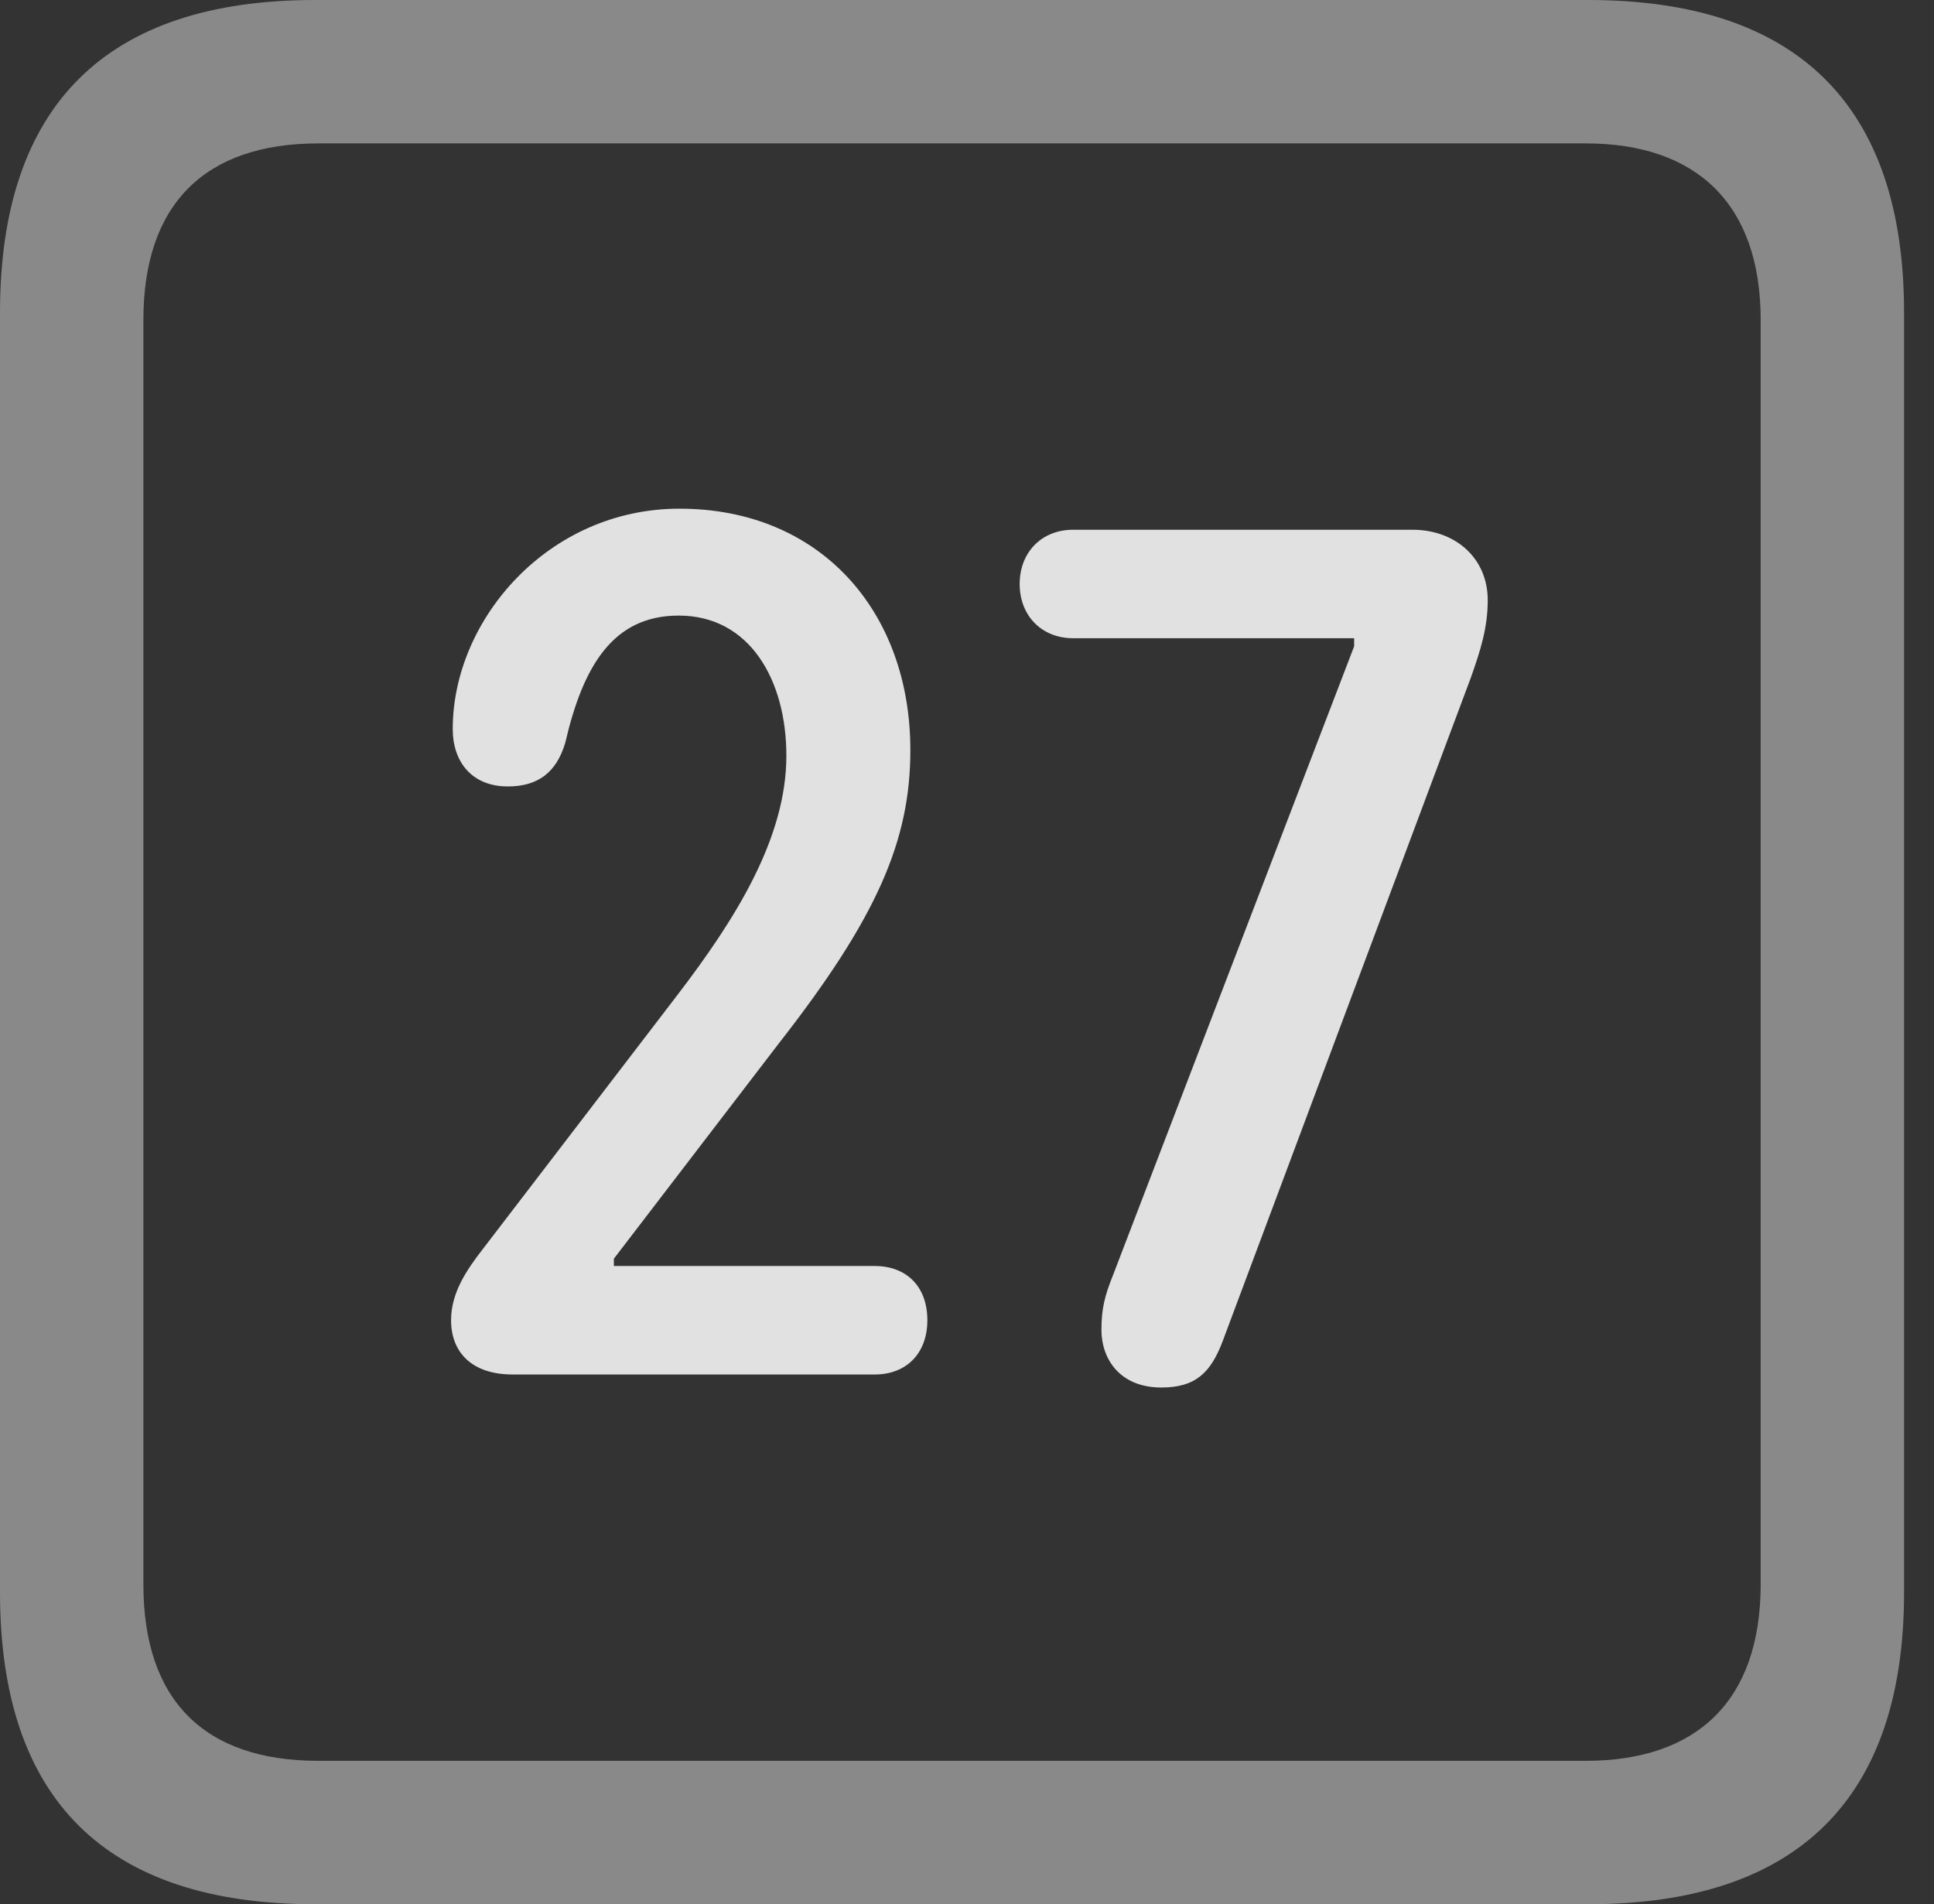 <?xml version="1.0" encoding="UTF-8"?>
<!--Generator: Apple Native CoreSVG 341-->
<!DOCTYPE svg
PUBLIC "-//W3C//DTD SVG 1.1//EN"
       "http://www.w3.org/Graphics/SVG/1.1/DTD/svg11.dtd">
<svg version="1.1" xmlns="http://www.w3.org/2000/svg" xmlns:xlink="http://www.w3.org/1999/xlink" viewBox="0 0 23.32 22.959">
 <rect x="0" y="0" width="23.32" height="22.959" fill="#333333" stroke="none"/>
 <g>
  <rect height="22.959" opacity="0" width="23.32" x="0" y="0"/>
  <path d="M3.799 22.959L19.15 22.959C21.68 22.959 22.959 21.68 22.959 19.199L22.959 3.77C22.959 1.279 21.68 0 19.15 0L3.799 0C1.279 0 0 1.27 0 3.77L0 19.199C0 21.699 1.279 22.959 3.799 22.959ZM3.838 21.23C2.471 21.23 1.729 20.508 1.729 19.102L1.729 3.857C1.729 2.461 2.471 1.729 3.838 1.729L19.121 1.729C20.459 1.729 21.23 2.461 21.23 3.857L21.23 19.102C21.23 20.508 20.459 21.23 19.121 21.23Z" fill="white" fill-opacity="0.425"/>
  <path d="M6.182 16.572L10.547 16.572C10.938 16.572 11.182 16.309 11.182 15.918C11.182 15.508 10.928 15.264 10.547 15.264L7.402 15.264L7.402 15.176L9.385 12.588C10.576 11.065 10.977 10.137 10.977 9.043C10.977 7.373 9.893 6.133 8.193 6.133C6.611 6.133 5.459 7.471 5.459 8.789C5.459 9.189 5.693 9.482 6.123 9.482C6.484 9.482 6.709 9.316 6.816 8.955C7.031 8.027 7.393 7.422 8.184 7.422C9.043 7.422 9.482 8.203 9.482 9.111C9.482 10.107 8.867 11.084 8.164 12.002L5.83 15.049C5.625 15.312 5.439 15.586 5.439 15.918C5.439 16.299 5.684 16.572 6.182 16.572ZM14.004 16.729C14.414 16.729 14.6 16.553 14.746 16.162L17.734 8.174C17.852 7.842 17.939 7.568 17.939 7.236C17.939 6.729 17.549 6.387 17.031 6.387L12.94 6.387C12.559 6.387 12.295 6.66 12.295 7.041C12.295 7.422 12.559 7.695 12.94 7.695L16.328 7.695L16.328 7.793L13.418 15.381C13.32 15.625 13.281 15.781 13.281 16.035C13.281 16.377 13.496 16.729 14.004 16.729Z" fill="white" fill-opacity="0.85"/>
 </g>
</svg>
